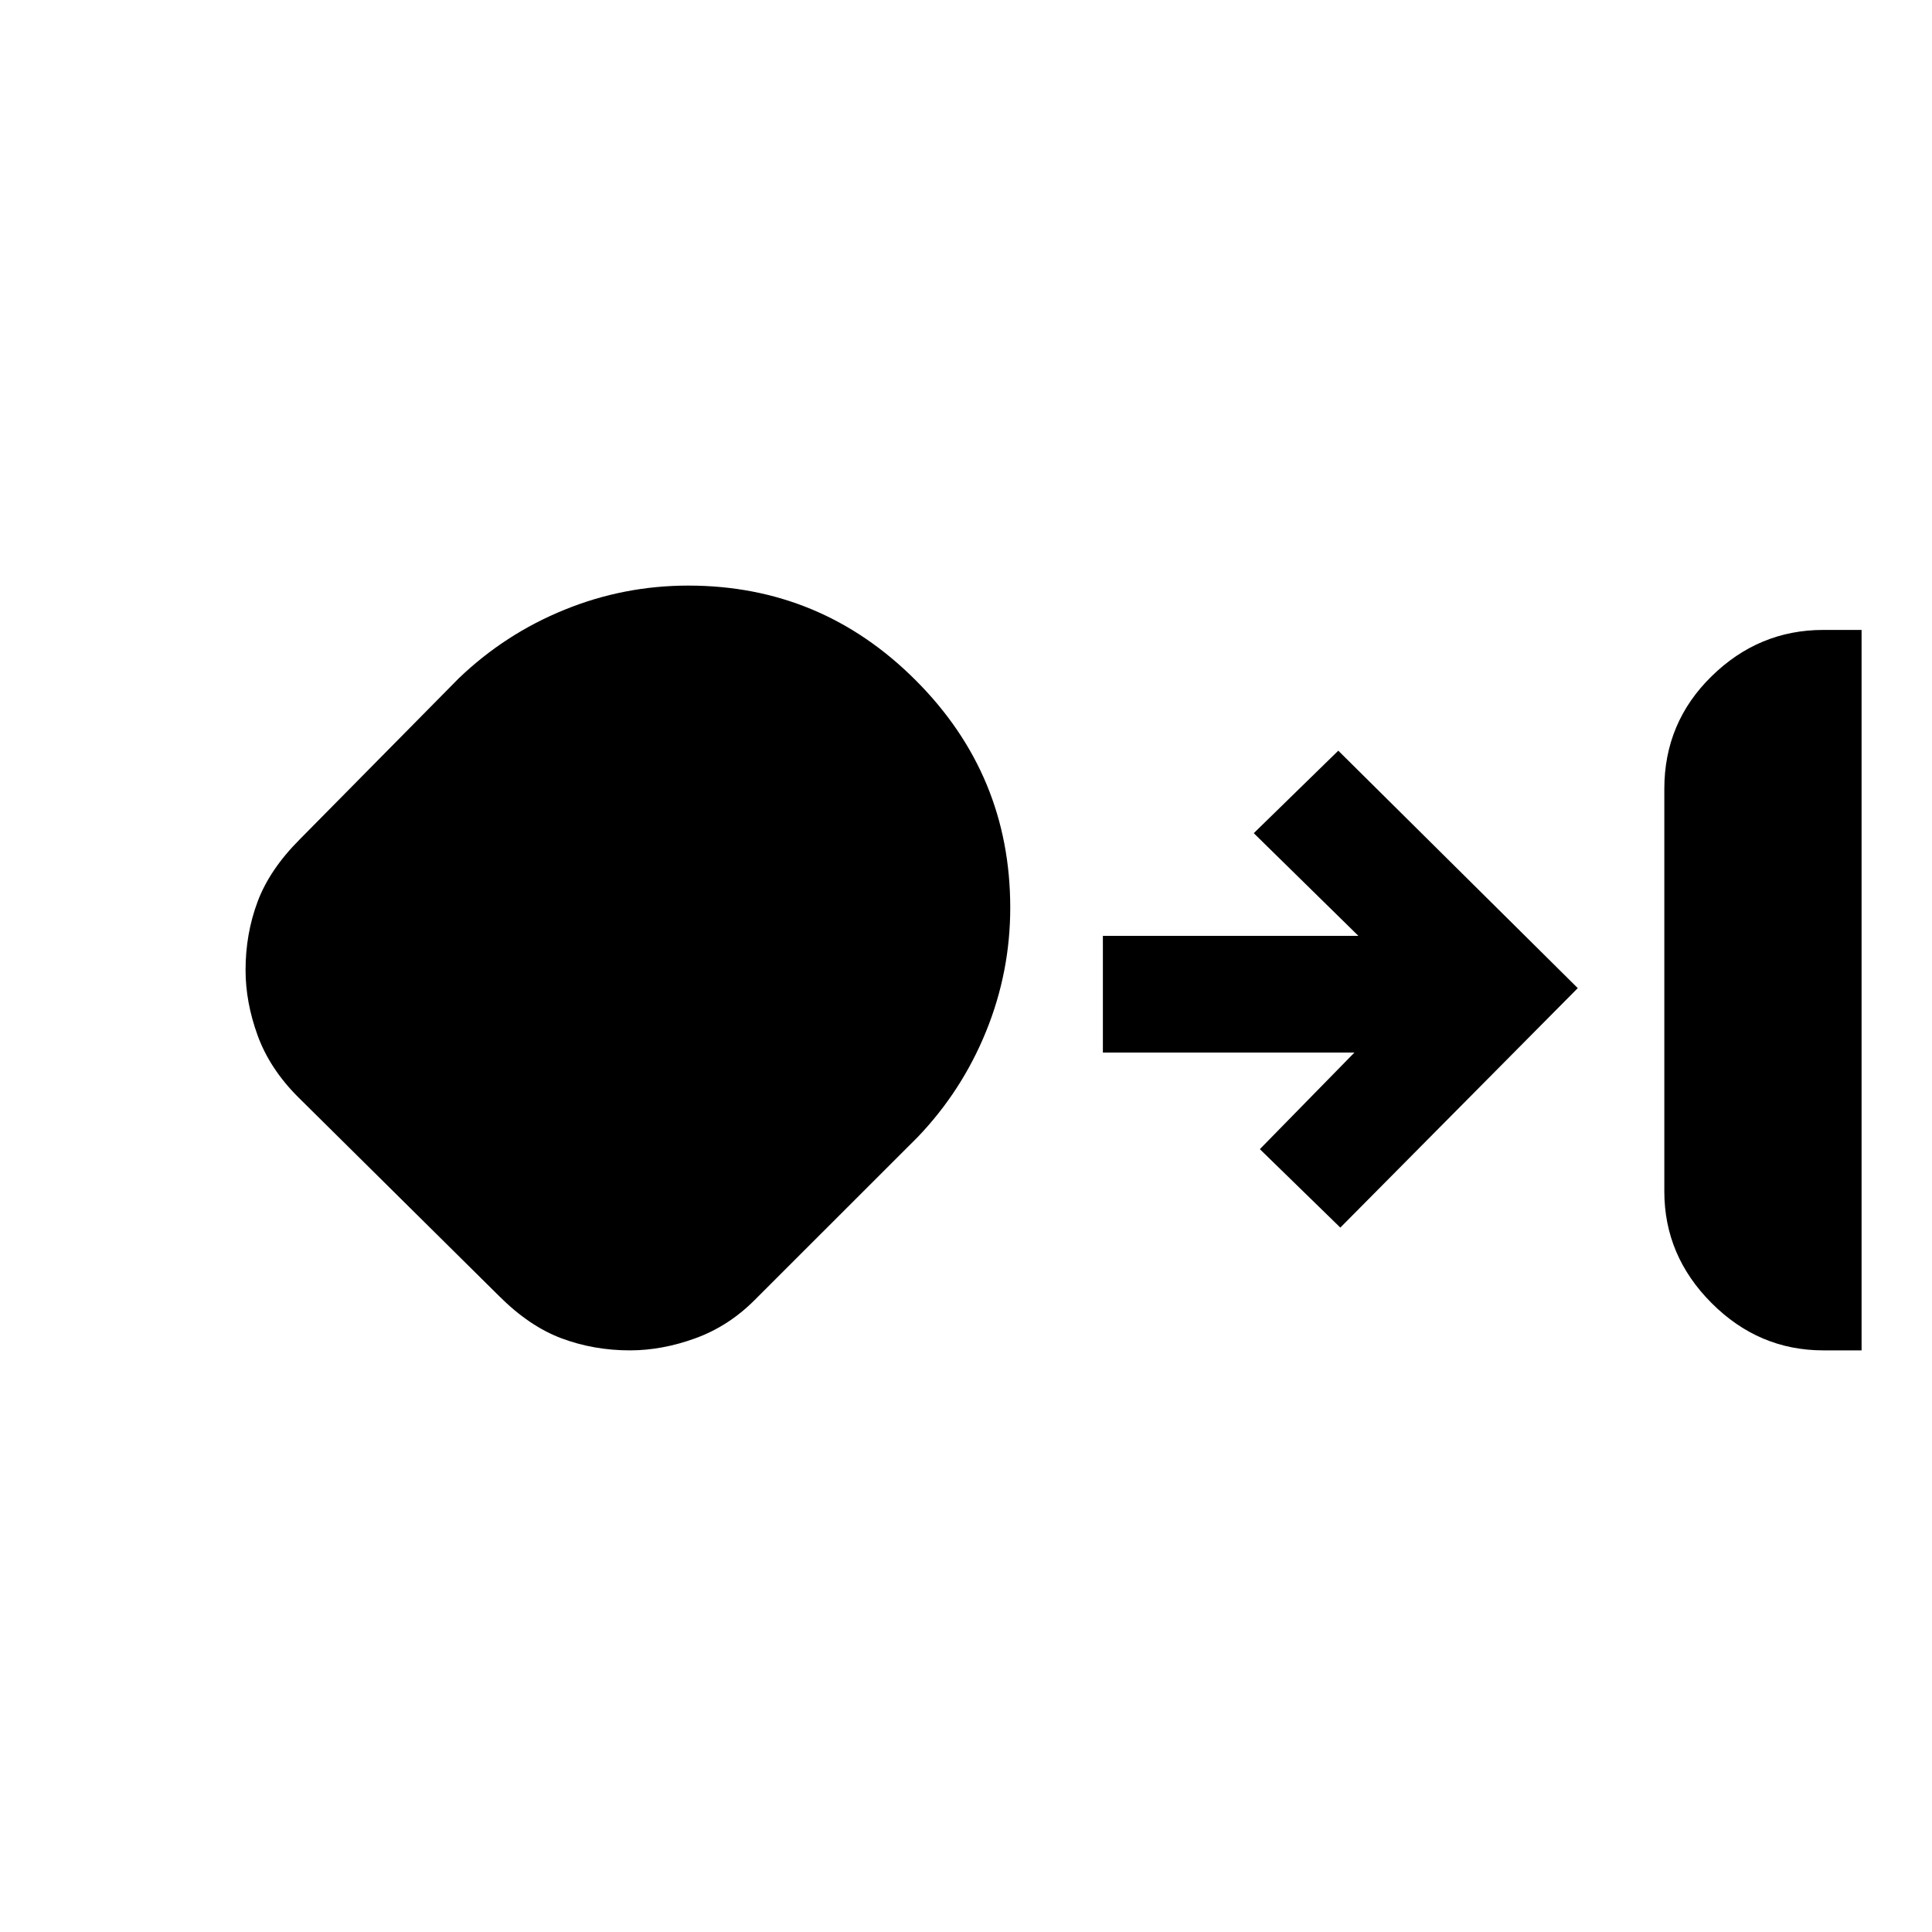 <svg xmlns="http://www.w3.org/2000/svg" height="20" width="20"><path d="M18.875 13.979q-.667 0-1.156-.489-.49-.49-.49-1.157V8.167q0-.688.49-1.167.489-.479 1.156-.479h.396v7.458Zm-12.354 0q-.375 0-.709-.125-.333-.125-.645-.437l-2.084-2.063q-.291-.292-.416-.635-.125-.344-.125-.677 0-.375.125-.709.125-.333.437-.645L4.75 7.021q.479-.459 1.094-.709.614-.25 1.281-.25 1.375 0 2.354.98.979.979.979 2.354 0 .666-.25 1.281-.25.615-.708 1.094l-1.688 1.687q-.27.271-.614.396t-.677.125Zm7.354-1.271-.833-.812.979-1h-2.604V9.688h2.645l-1.083-1.063.875-.854 2.479 2.458Z"/></svg>